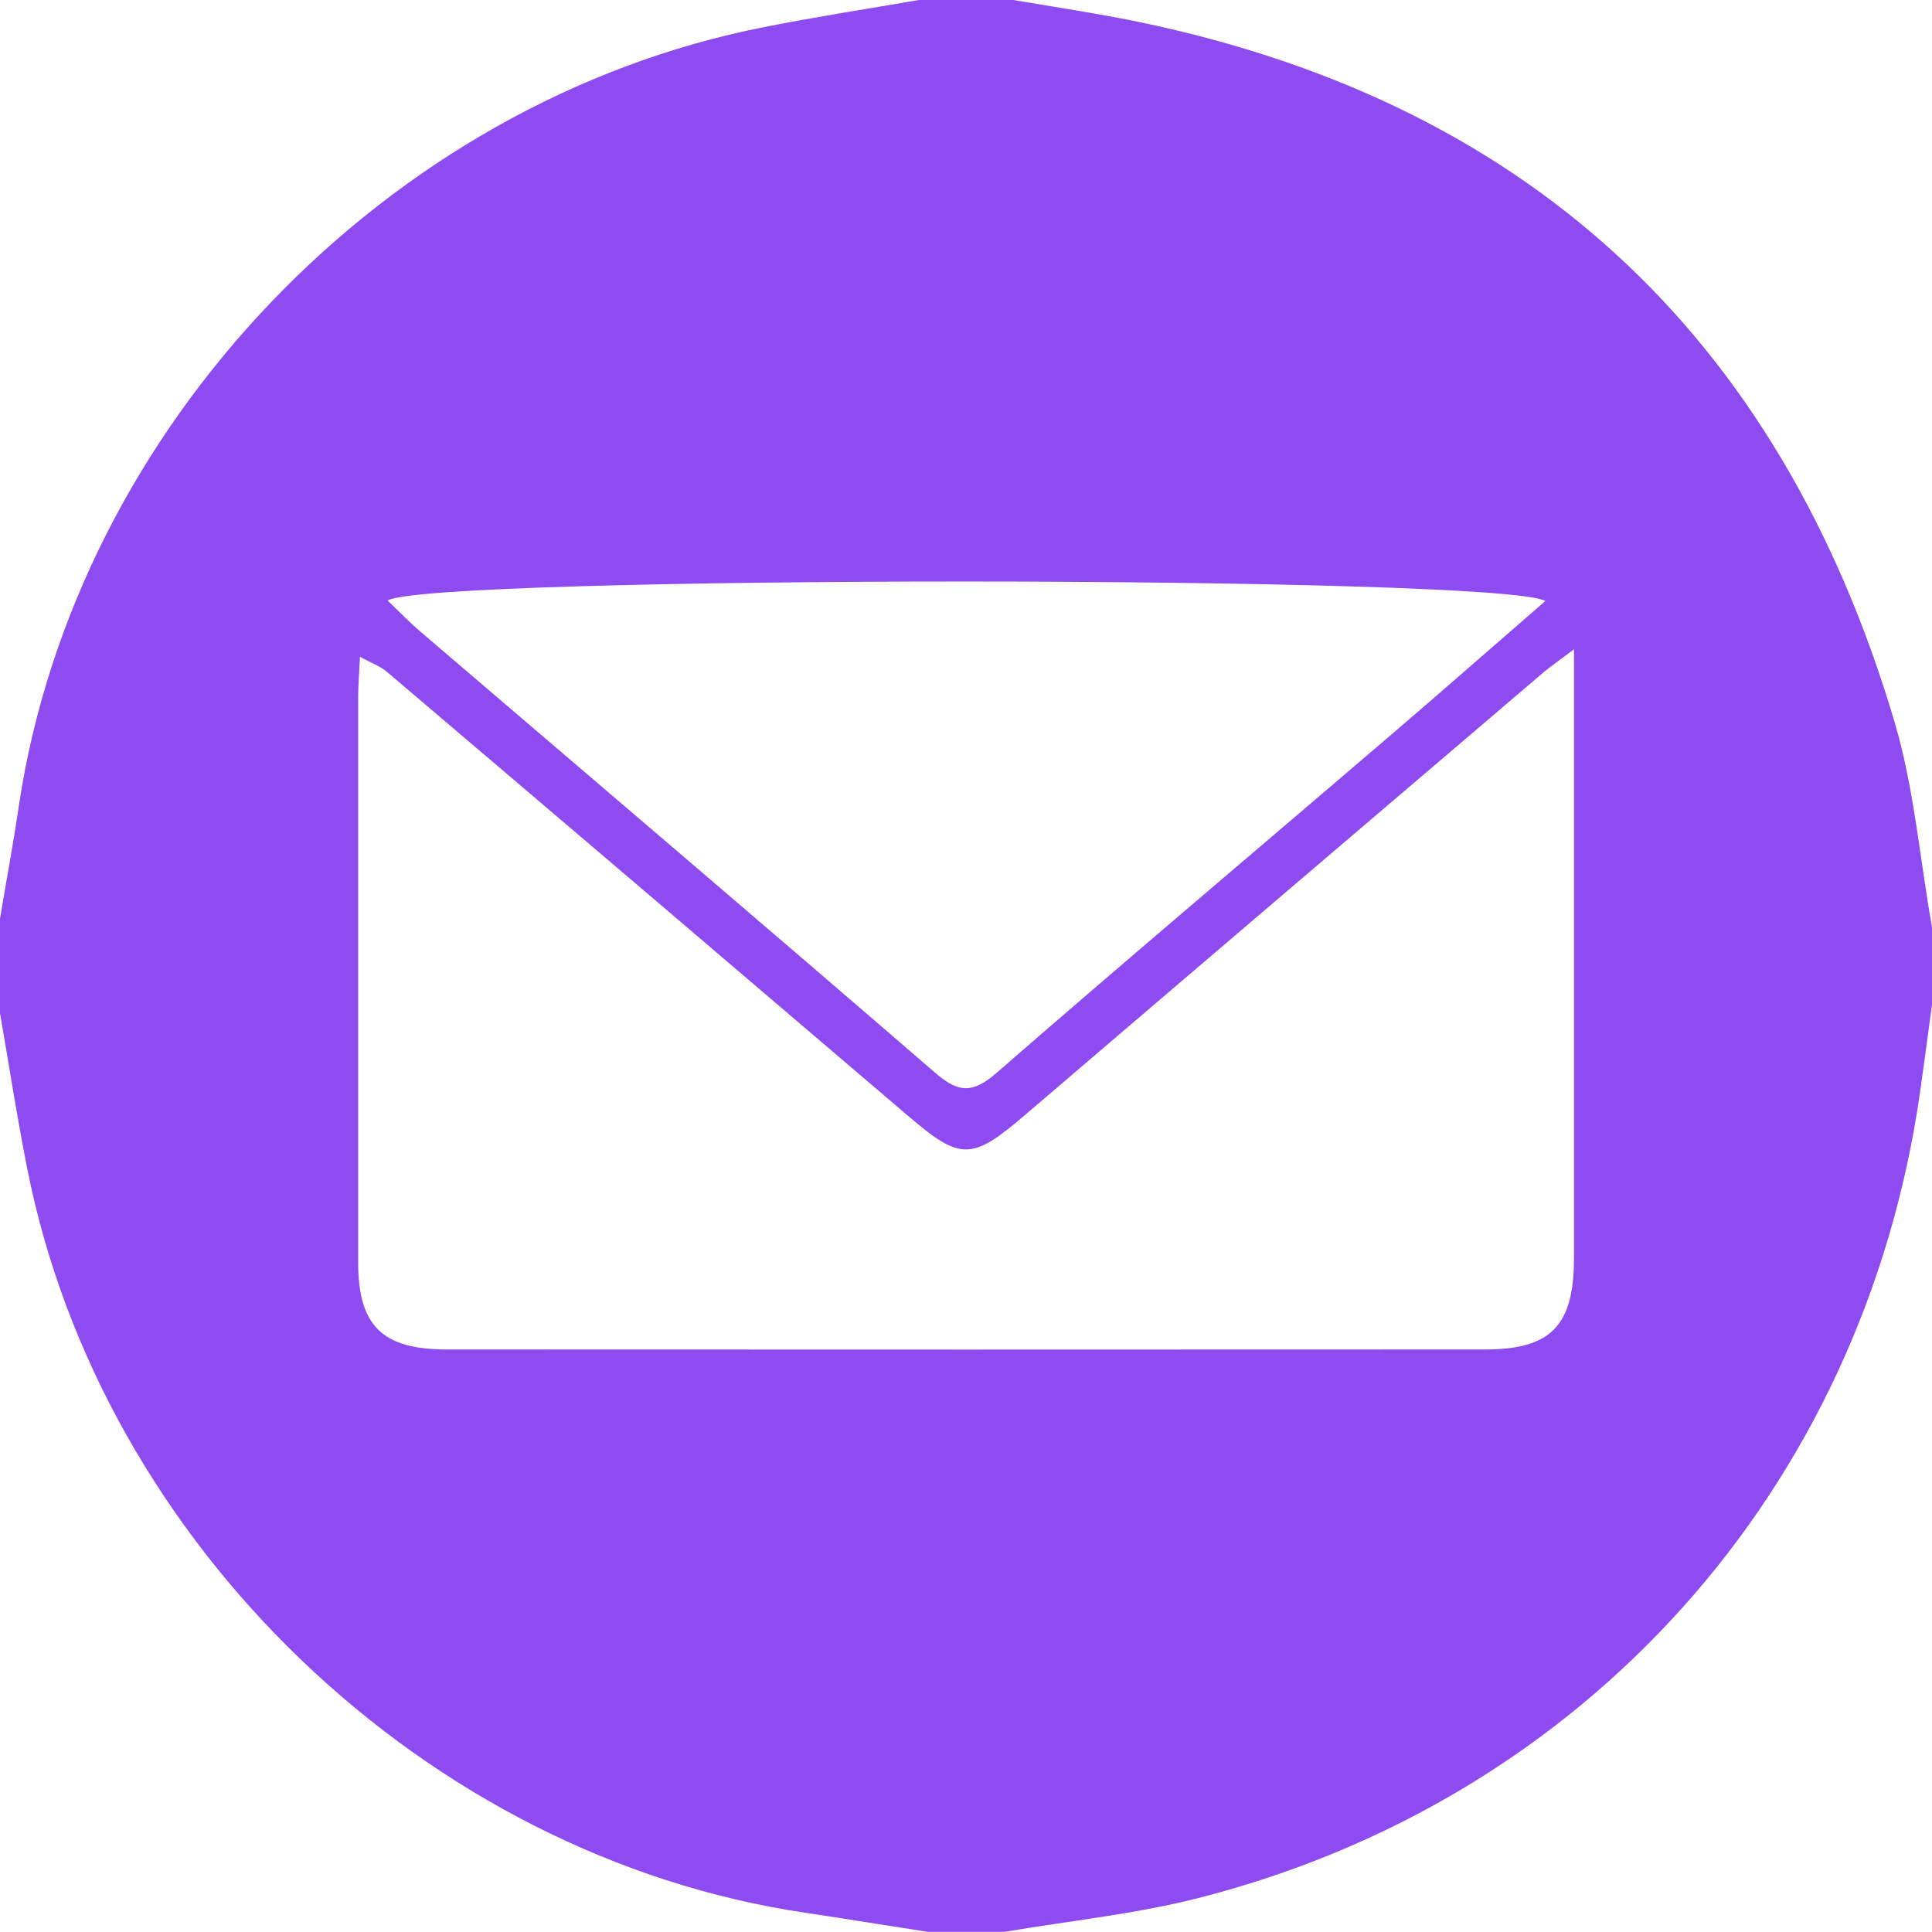 <?xml version="1.0" encoding="UTF-8"?>
<svg id="Capa_2" data-name="Capa 2" xmlns="http://www.w3.org/2000/svg" viewBox="0 0 107.72 107.72">
  <defs>
    <style>
      .cls-1 {
        fill: #8e4bef;
      }
    </style>
  </defs>
  <g id="Capa_1-2" data-name="Capa 1">
    <path class="cls-1" d="M51.23,0C52.98,0,54.74,0,56.49,0c2.01,.34,4.04,.65,6.04,1.03,22.33,4.33,36.68,17.51,43.11,39.25,1.09,3.69,1.4,7.61,2.08,11.42v4.31c-.22,1.64-.44,3.28-.67,4.91-3.16,22.09-18.66,39.44-40.29,44.92-3.51,.89-7.16,1.26-10.74,1.87h-4.31c-2.26-.35-4.52-.72-6.79-1.06C23.81,103.53,5.64,86.15,1.51,65.11,.94,62.25,.5,59.36,0,56.49c0-1.76,0-3.51,0-5.27,.35-2.09,.74-4.18,1.05-6.28C4.2,23.8,21.56,5.64,42.61,1.51,45.47,.94,48.35,.5,51.23,0Zm36.53,36.2c-.95,.72-1.34,.98-1.69,1.28-9.64,8.22-19.28,16.44-28.91,24.68-2.98,2.55-3.59,2.56-6.49,.09-9.7-8.28-19.4-16.55-29.12-24.81-.37-.31-.86-.48-1.48-.82-.04,.93-.1,1.56-.1,2.19,0,10.52,0,21.05,0,31.57,0,3.53,1.33,4.86,4.94,4.86,19.29,.01,38.59,.01,57.88,0,3.7,0,4.96-1.33,4.97-5.08,0-10.36,0-20.73,0-31.09,0-.76,0-1.53,0-2.88Zm-1.59-2.69c-2.55-1.45-62.11-1.44-64.56-.03,.66,.63,1.24,1.24,1.88,1.78,9.56,8.18,19.15,16.34,28.67,24.57,1.31,1.13,2.09,1.12,3.39,0,7.33-6.38,14.76-12.65,22.14-18.97,2.81-2.41,5.59-4.85,8.47-7.35Z"/>
  </g>
</svg>